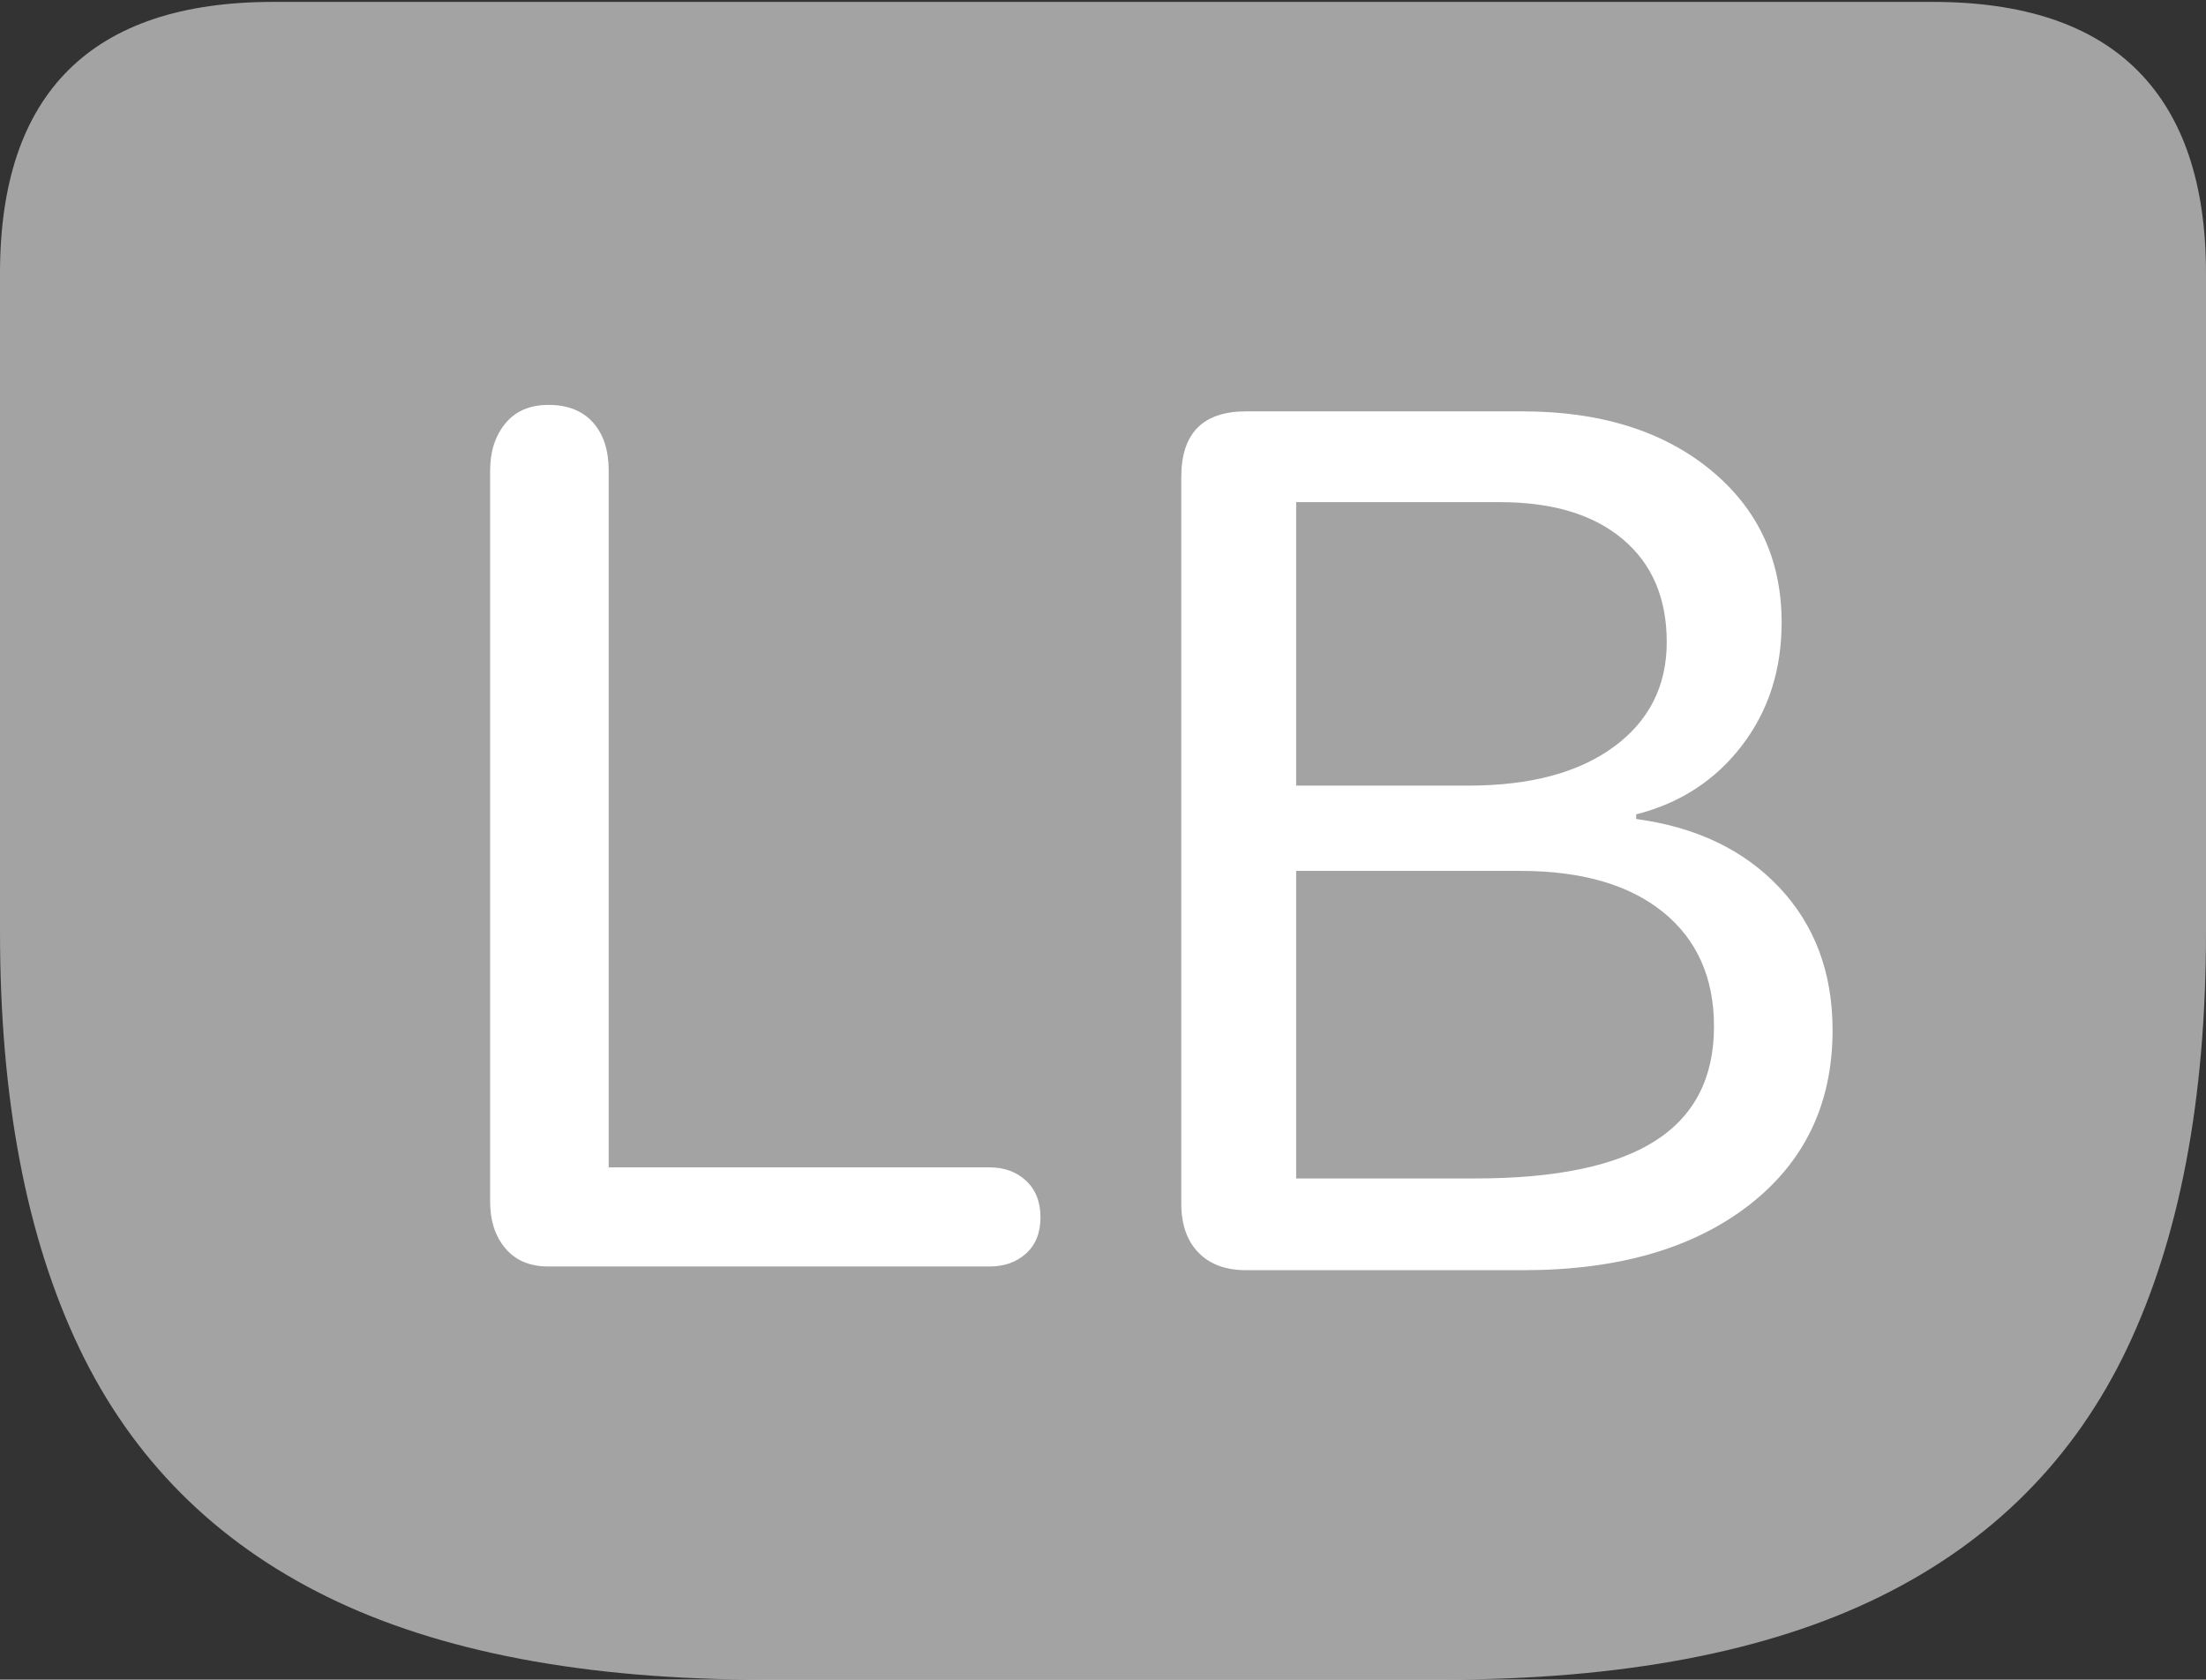 <svg width="23.252" height="17.705">
       <rect width="100%" height="100%" fill="#333333" stroke="none"/>
       <g>
              <rect height="17.705" opacity="0" width="23.252" x="0" y="0" />
              <path d="M8.057 17.705L15.205 17.705Q18.037 17.705 19.814 16.831Q21.592 15.957 22.422 14.209Q23.252 12.461 23.252 9.824L23.252 2.881Q23.252 1.465 22.529 0.742Q21.807 0.02 20.371 0.02L2.881 0.02Q1.445 0.02 0.723 0.737Q0 1.455 0 2.881L0 9.824Q0 12.461 0.835 14.209Q1.67 15.957 3.447 16.831Q5.225 17.705 8.057 17.705Z"
                     fill="rgba(255,255,255,0.55)" />
              <path d="M5.781 13.35Q5.488 13.35 5.327 13.159Q5.166 12.969 5.166 12.666L5.166 4.961Q5.166 4.658 5.327 4.463Q5.488 4.268 5.781 4.268Q6.084 4.268 6.25 4.453Q6.416 4.639 6.416 4.961L6.416 12.305L10.43 12.305Q10.664 12.305 10.815 12.446Q10.967 12.588 10.967 12.832Q10.967 13.076 10.815 13.213Q10.664 13.35 10.43 13.35ZM13.135 13.389Q12.812 13.389 12.632 13.203Q12.451 13.018 12.451 12.685L12.451 5.029Q12.451 4.336 13.135 4.336L16.045 4.336Q17.275 4.336 18.027 4.951Q18.779 5.566 18.779 6.562Q18.779 7.314 18.359 7.861Q17.939 8.408 17.246 8.584L17.246 8.633Q18.193 8.76 18.755 9.355Q19.316 9.951 19.316 10.859Q19.316 12.021 18.433 12.705Q17.549 13.389 16.055 13.389ZM13.662 8.281L15.479 8.281Q16.455 8.281 17.012 7.871Q17.568 7.461 17.568 6.768Q17.568 6.074 17.105 5.684Q16.641 5.293 15.81 5.293L13.662 5.293ZM13.662 12.422L15.547 12.422Q16.826 12.422 17.446 12.026Q18.066 11.631 18.066 10.82Q18.066 10.049 17.529 9.614Q16.992 9.18 16.025 9.18L13.662 9.18Z"
                     fill="#ffffff" />
       </g>
</svg>